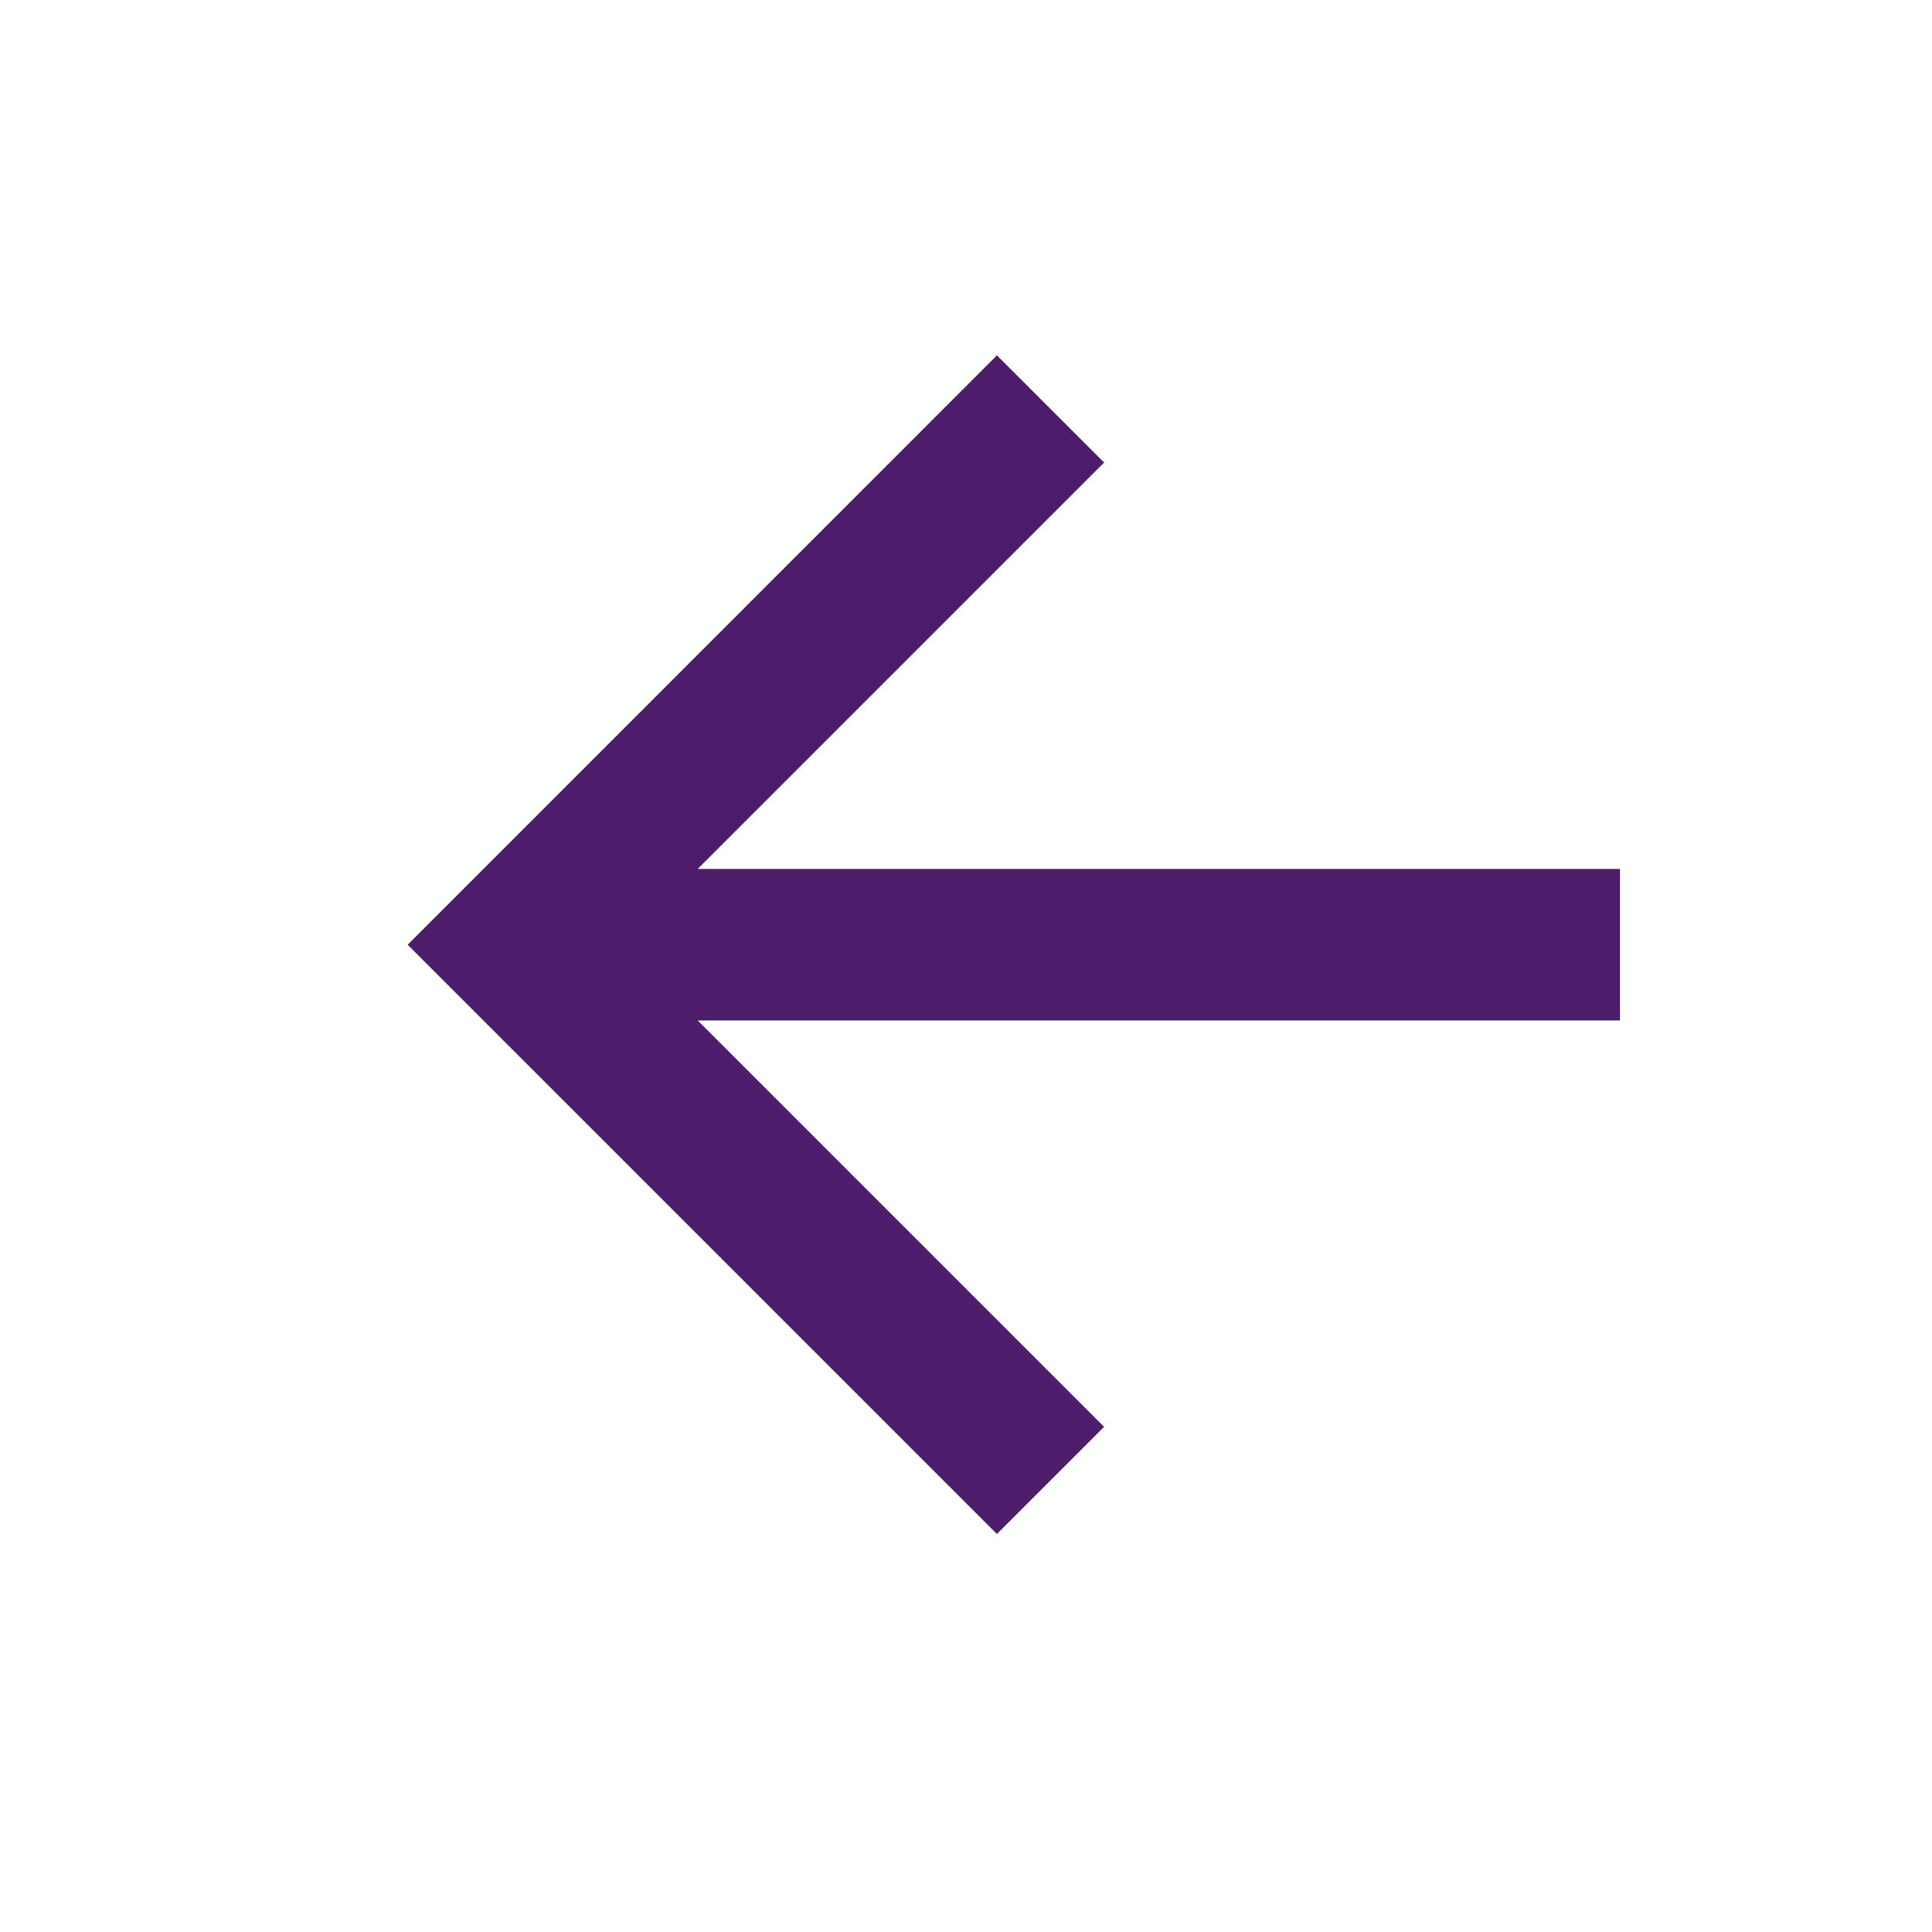 <svg width="17" height="17" viewBox="0 0 17 17" fill="none" xmlns="http://www.w3.org/2000/svg">
<path fill-rule="evenodd" clip-rule="evenodd" d="M6.139 7.646H14.254V8.979H6.139L9.715 12.555L8.772 13.498L3.587 8.313L8.772 3.127L9.715 4.07L6.139 7.646Z" fill="#4D1C6B"/>
</svg>
